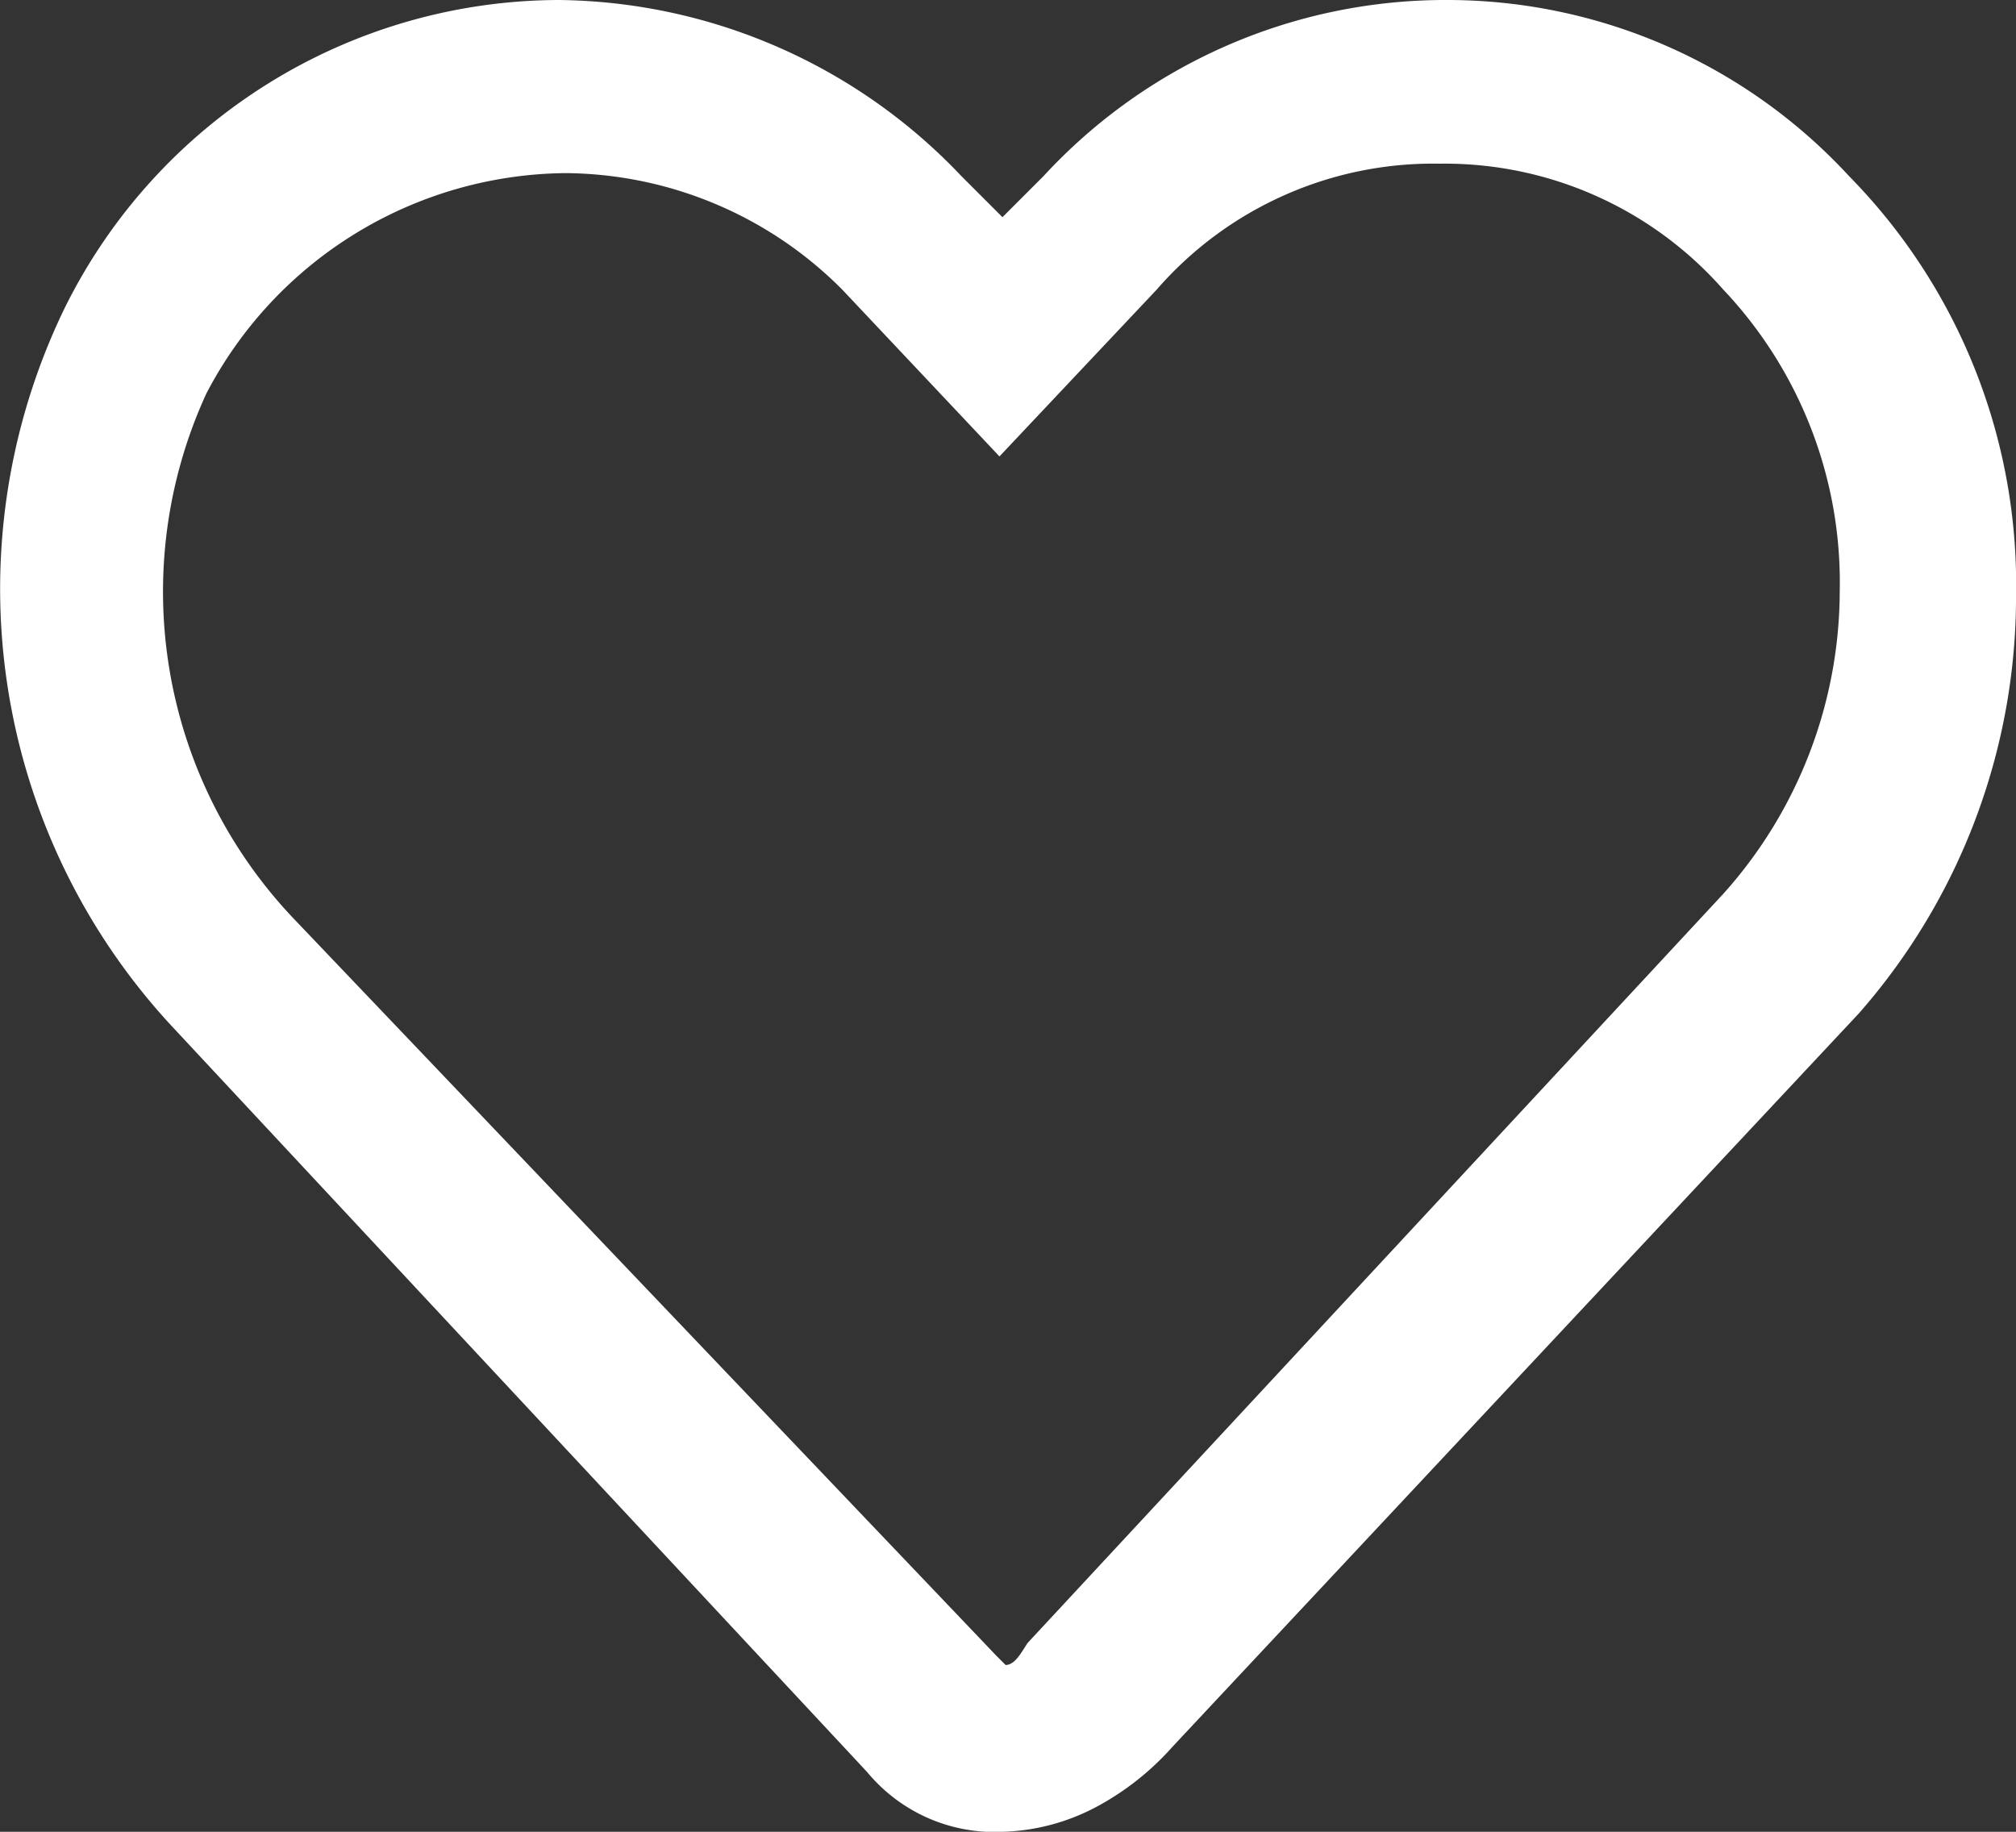 <svg xmlns="http://www.w3.org/2000/svg" width="50.001" height="45.436" viewBox="0 0 50.001 45.436"><rect x="0" y="0" width="50.001" height="45.436" fill="#333333" stroke="none"/><defs><style>.a{fill:#fff;}</style></defs><path class="a" d="M24.815,48.336a4.1,4.1,0,0,1-3.357-1.483L4.283,28.428A15.949,15.949,0,0,1,1.551,10.551,13.711,13.711,0,0,1,13.808,2.9,13.944,13.944,0,0,1,23.8,7.272l1.015,1.015L25.83,7.272A13.558,13.558,0,0,1,35.823,2.9h0a13.558,13.558,0,0,1,9.993,4.372,14.439,14.439,0,0,1,4.138,10.383,15.664,15.664,0,0,1-3.9,10.383L29.031,46.228a6.838,6.838,0,0,1-1.874,1.483,5.258,5.258,0,0,1-2.342.625Zm-.156-4.372.234.234c.234,0,.39-.312.546-.546l17.253-18.58a11.269,11.269,0,0,0,2.889-7.495,10.566,10.566,0,0,0-2.889-7.495A9.2,9.2,0,0,0,35.667,6.96h0a9.088,9.088,0,0,0-7.026,3.123l-3.9,4.138-3.9-4.138a9.769,9.769,0,0,0-6.87-2.889,10.151,10.151,0,0,0-8.9,5.465A11.769,11.769,0,0,0,7.25,25.7Z" transform="translate(0.048 -2.9)"/></svg>